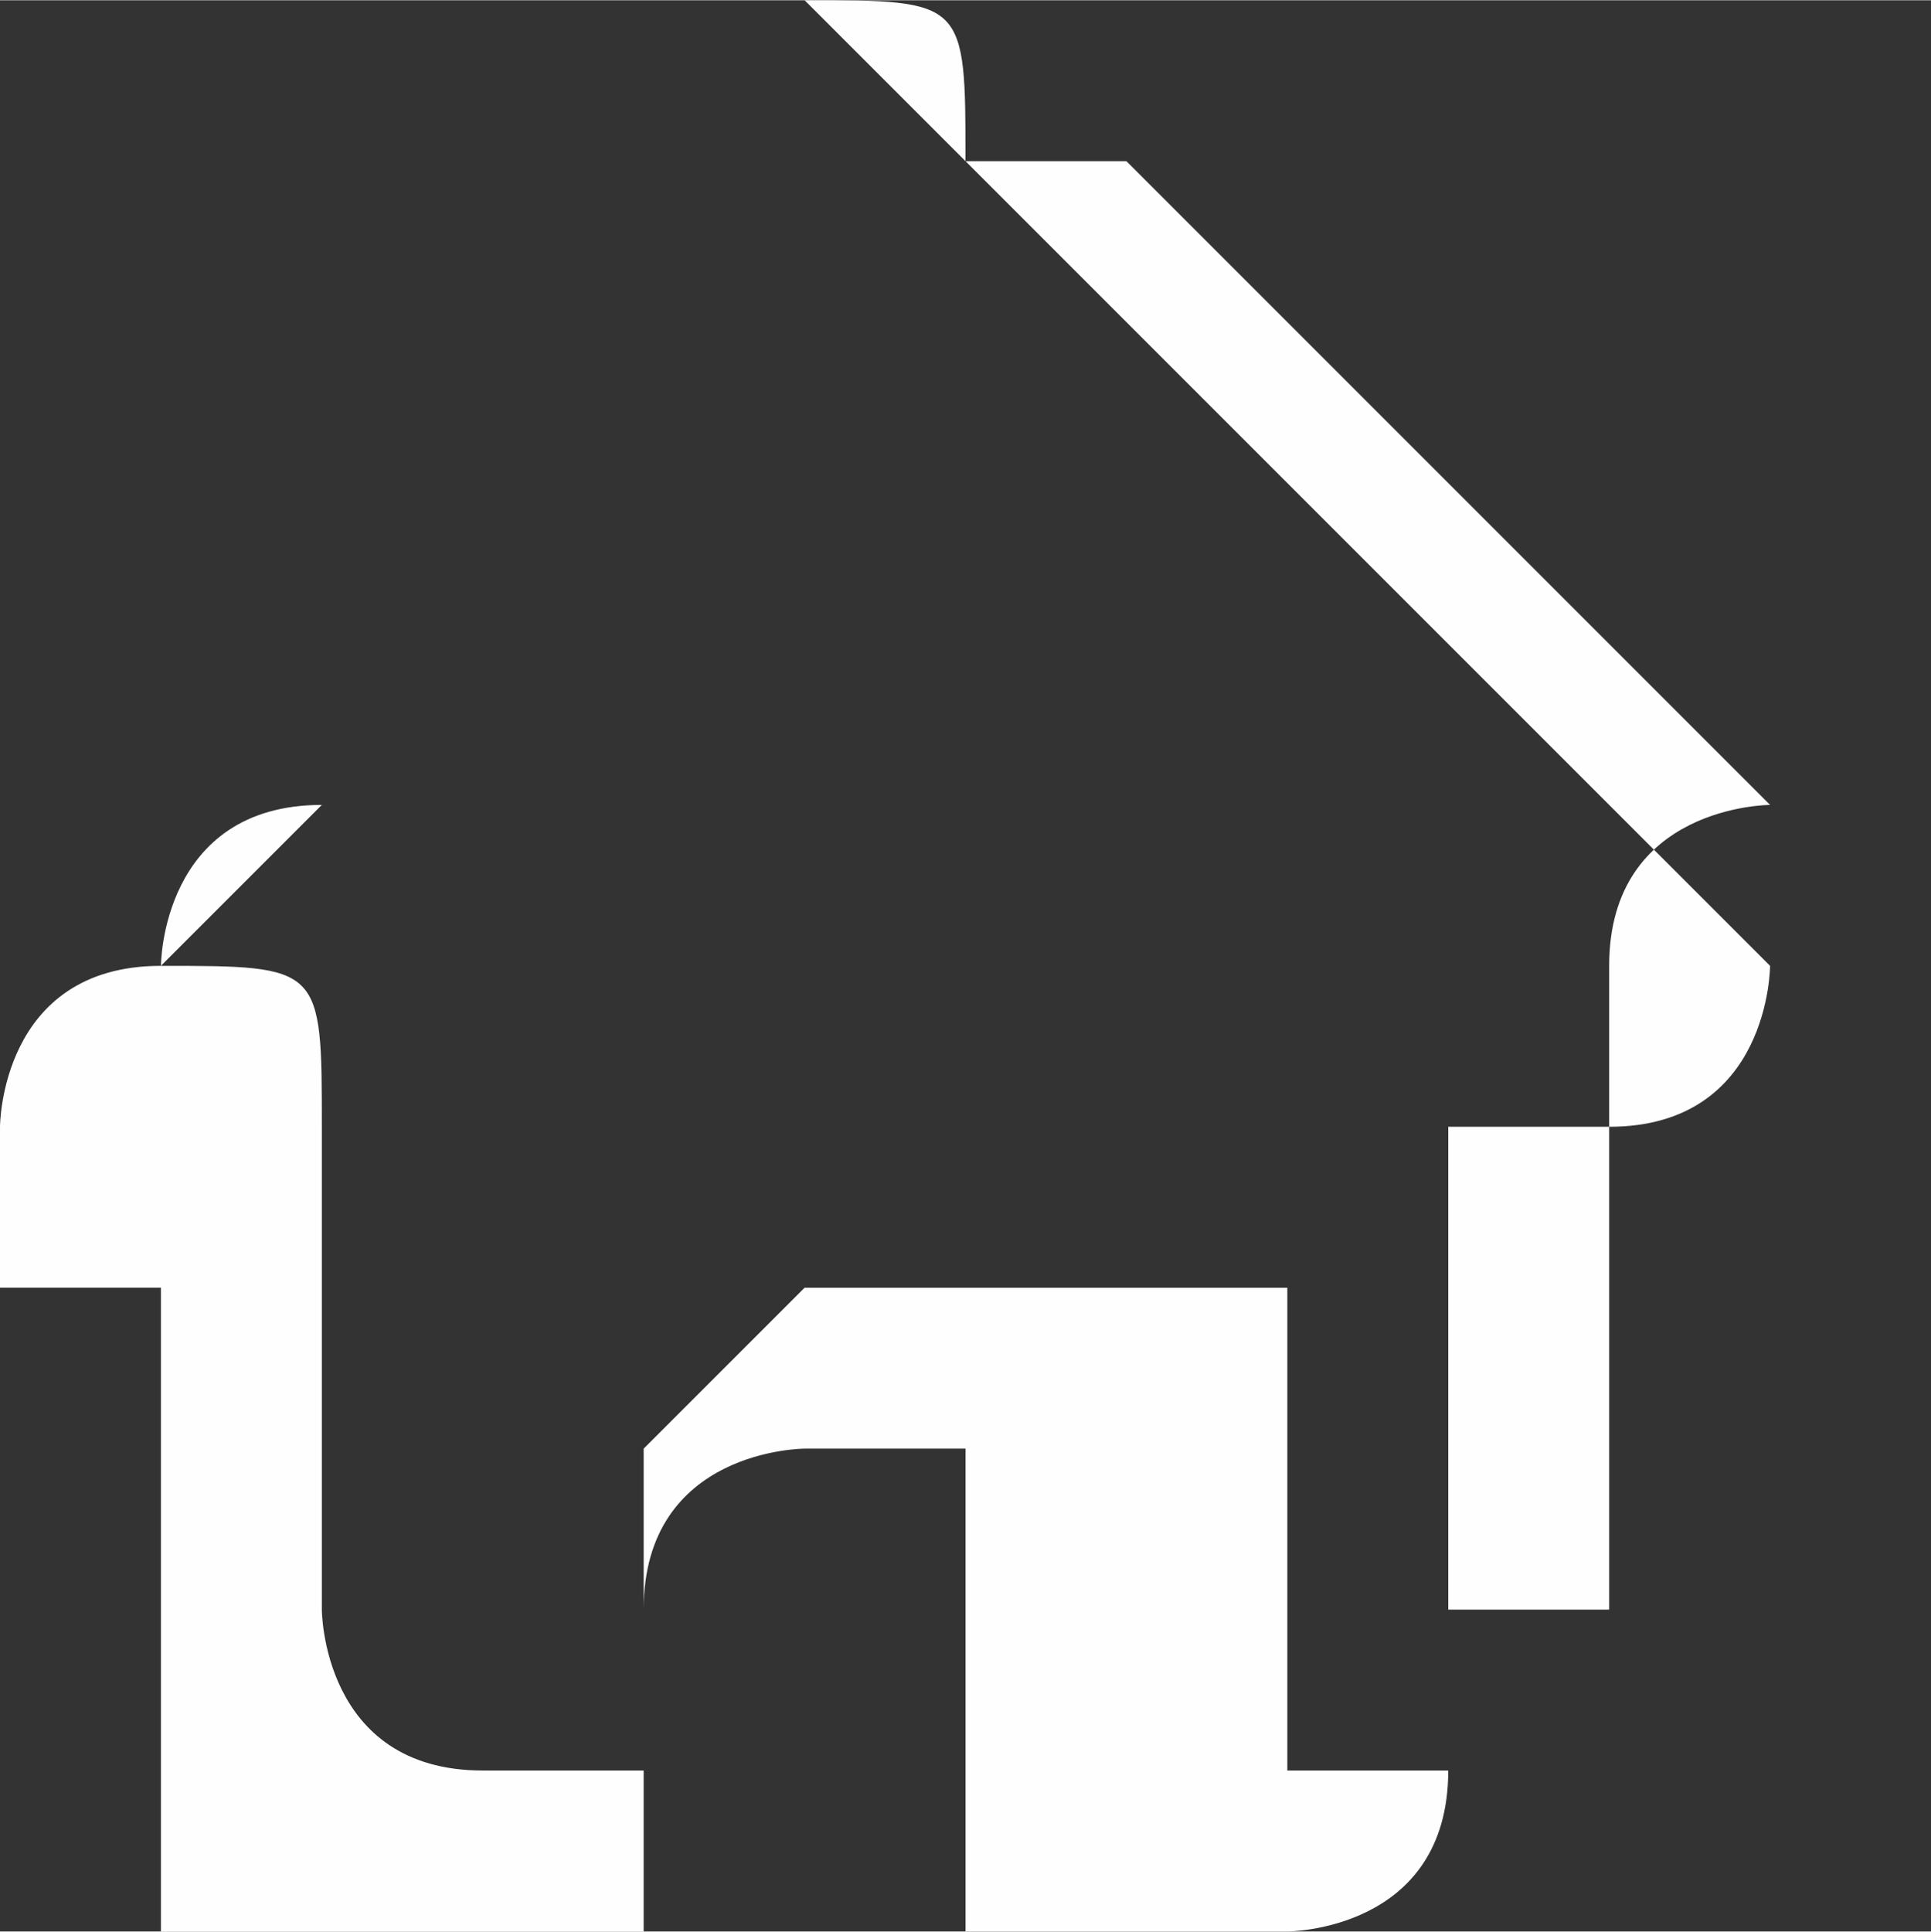 <?xml version="1.0" encoding="UTF-8"?>
<!DOCTYPE svg PUBLIC "-//W3C//DTD SVG 1.1//EN" "http://www.w3.org/Graphics/SVG/1.1/DTD/svg11.dtd">
<!-- Creator: CorelDRAW 2017 -->
<svg xmlns="http://www.w3.org/2000/svg" xml:space="preserve" width="4.08mm" height="4.081mm" version="1.1" style="shape-rendering:geometricPrecision; text-rendering:geometricPrecision; image-rendering:optimizeQuality; fill-rule:evenodd; clip-rule:evenodd"
viewBox="0 0 12 12"
 xmlns:xlink="http://www.w3.org/1999/xlink">
 <rect x="0" y="0" width="12" height="12" fill="#333333" stroke="none"/>
 <defs>
  <style type="text/css">
   <![CDATA[
    .fil0 {fill:#FEFEFE}
   ]]>
  </style>
 </defs>
 <g id="Conteúdo_x0020_do_x0020_PowerClip">
  <path class="fil0" d="M9 11l-1 0c0,-1 0,-2 0,-3 0,0 0,0 0,0 0,0 0,0 0,0 0,0 -1,0 -2,0 0,0 0,0 -1,0 0,0 -1,1 -1,1l0 2 -1 0c-1,0 -1,-1 -1,-1l0 -3c0,-1 0,-1 -1,-1 0,0 0,0 0,0 0,0 0,0 0,0 0,0 0,-1 1,-1l4 -4c0,0 1,0 1,0l4 4c0,0 0,0 0,0 0,0 0,0 0,0 0,0 -1,0 -1,1 0,1 0,4 0,4 0,0 0,0 -1,0zm-4 -11l0 0c1,0 1,0 1,1l4 4c1,1 1,1 1,1 0,0 0,1 -1,1 0,0 -1,0 -1,0l0 3c0,0 0,1 0,1 0,1 -1,1 -1,1l-2 0c0,0 0,0 0,0 0,0 0,-3 0,-3 0,0 0,0 0,0 0,0 0,0 0,0l-1 0c0,0 -1,0 -1,1l0 2c0,0 0,1 0,1l-2 0c-1,0 -1,0 -1,-1 0,0 0,-2 0,-3 0,-1 0,-1 0,-1 0,0 -1,0 -1,0 0,0 0,0 0,-1 0,0 0,-1 1,-1l4 -4c0,0 1,-1 1,-1z"/>
 </g>
</svg>
